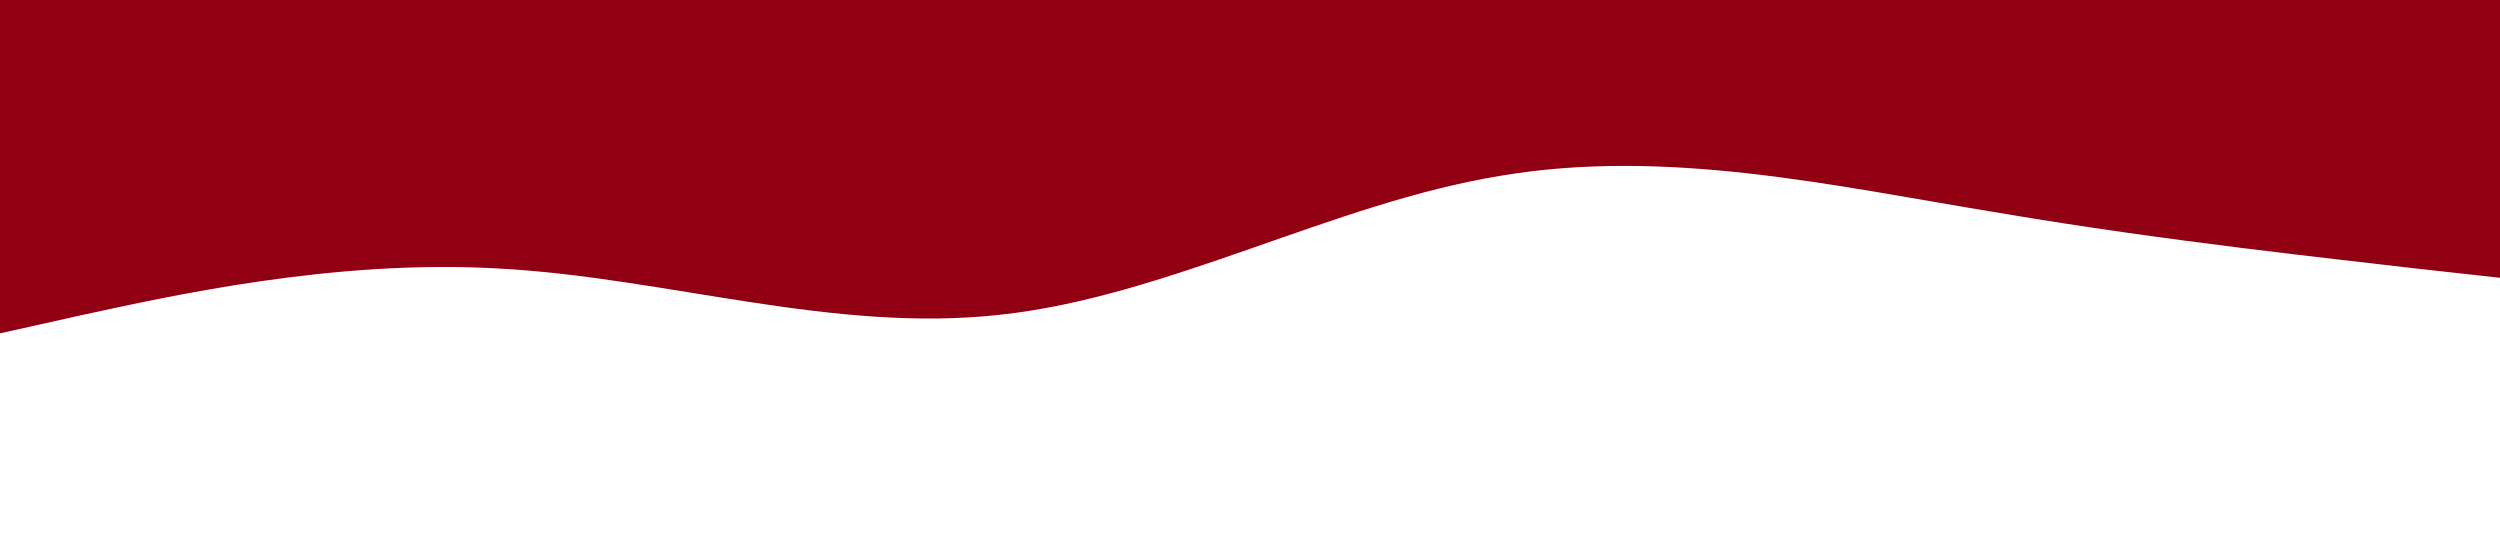 <?xml version="1.0" standalone="no"?><svg xmlns="http://www.w3.org/2000/svg" viewBox="0 0 1440 320"><path fill="#910012" fill-opacity="1" d="M0,192L48,181.3C96,171,192,149,288,154.7C384,160,480,192,576,181.3C672,171,768,117,864,101.3C960,85,1056,107,1152,122.7C1248,139,1344,149,1392,154.7L1440,160L1440,0L1392,0C1344,0,1248,0,1152,0C1056,0,960,0,864,0C768,0,672,0,576,0C480,0,384,0,288,0C192,0,96,0,48,0L0,0Z"></path></svg>
